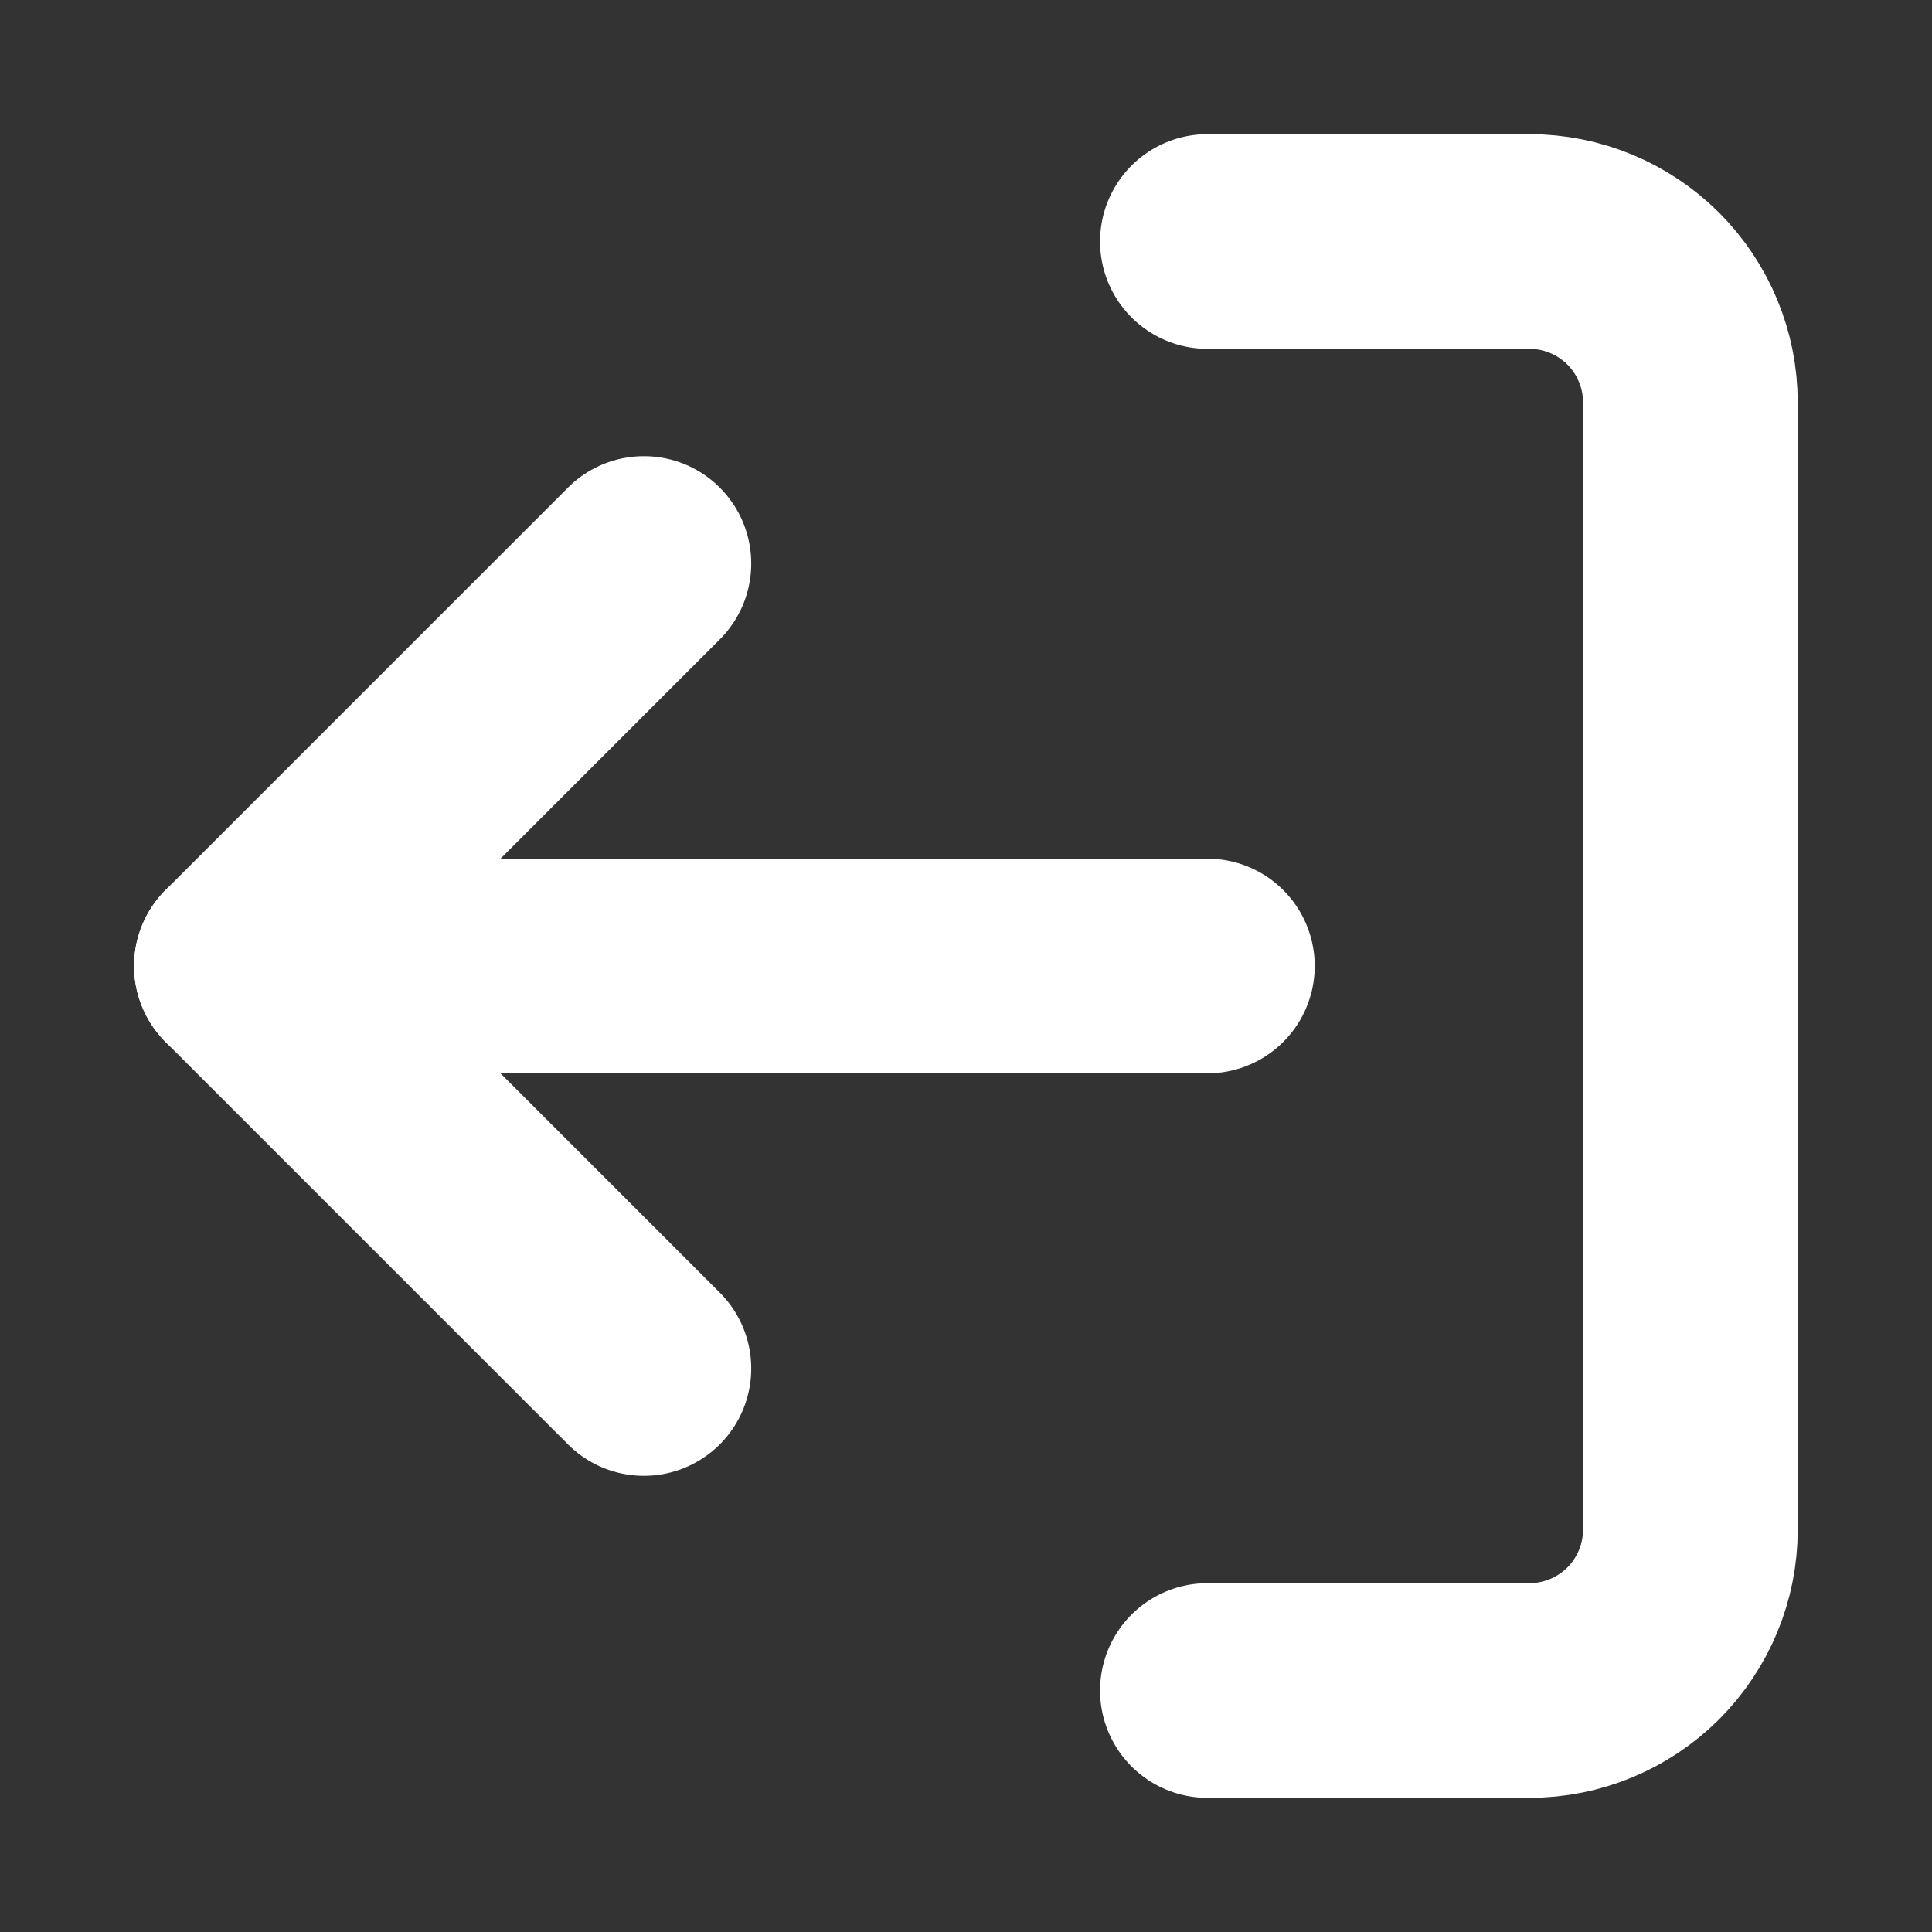<svg width="18" height="18" viewBox="0 0 18 18" fill="none" xmlns="http://www.w3.org/2000/svg">
<rect x="0" y="0" width="18" height="18" fill="#333333" stroke="none"/>
<path d="M11.249 2.25H14.249C14.647 2.25 15.028 2.408 15.31 2.689C15.591 2.971 15.749 3.352 15.749 3.75L15.749 14.25C15.749 14.648 15.591 15.029 15.31 15.311C15.028 15.592 14.647 15.75 14.249 15.75H11.249" stroke="white" stroke-width="2" stroke-linecap="round" stroke-linejoin="round"/>
<path d="M5.999 5.25L2.249 9L5.999 12.75" stroke="white" stroke-width="2" stroke-linecap="round" stroke-linejoin="round"/>
<path d="M2.249 9L11.249 9" stroke="white" stroke-width="2" stroke-linecap="round" stroke-linejoin="round"/>
</svg>

